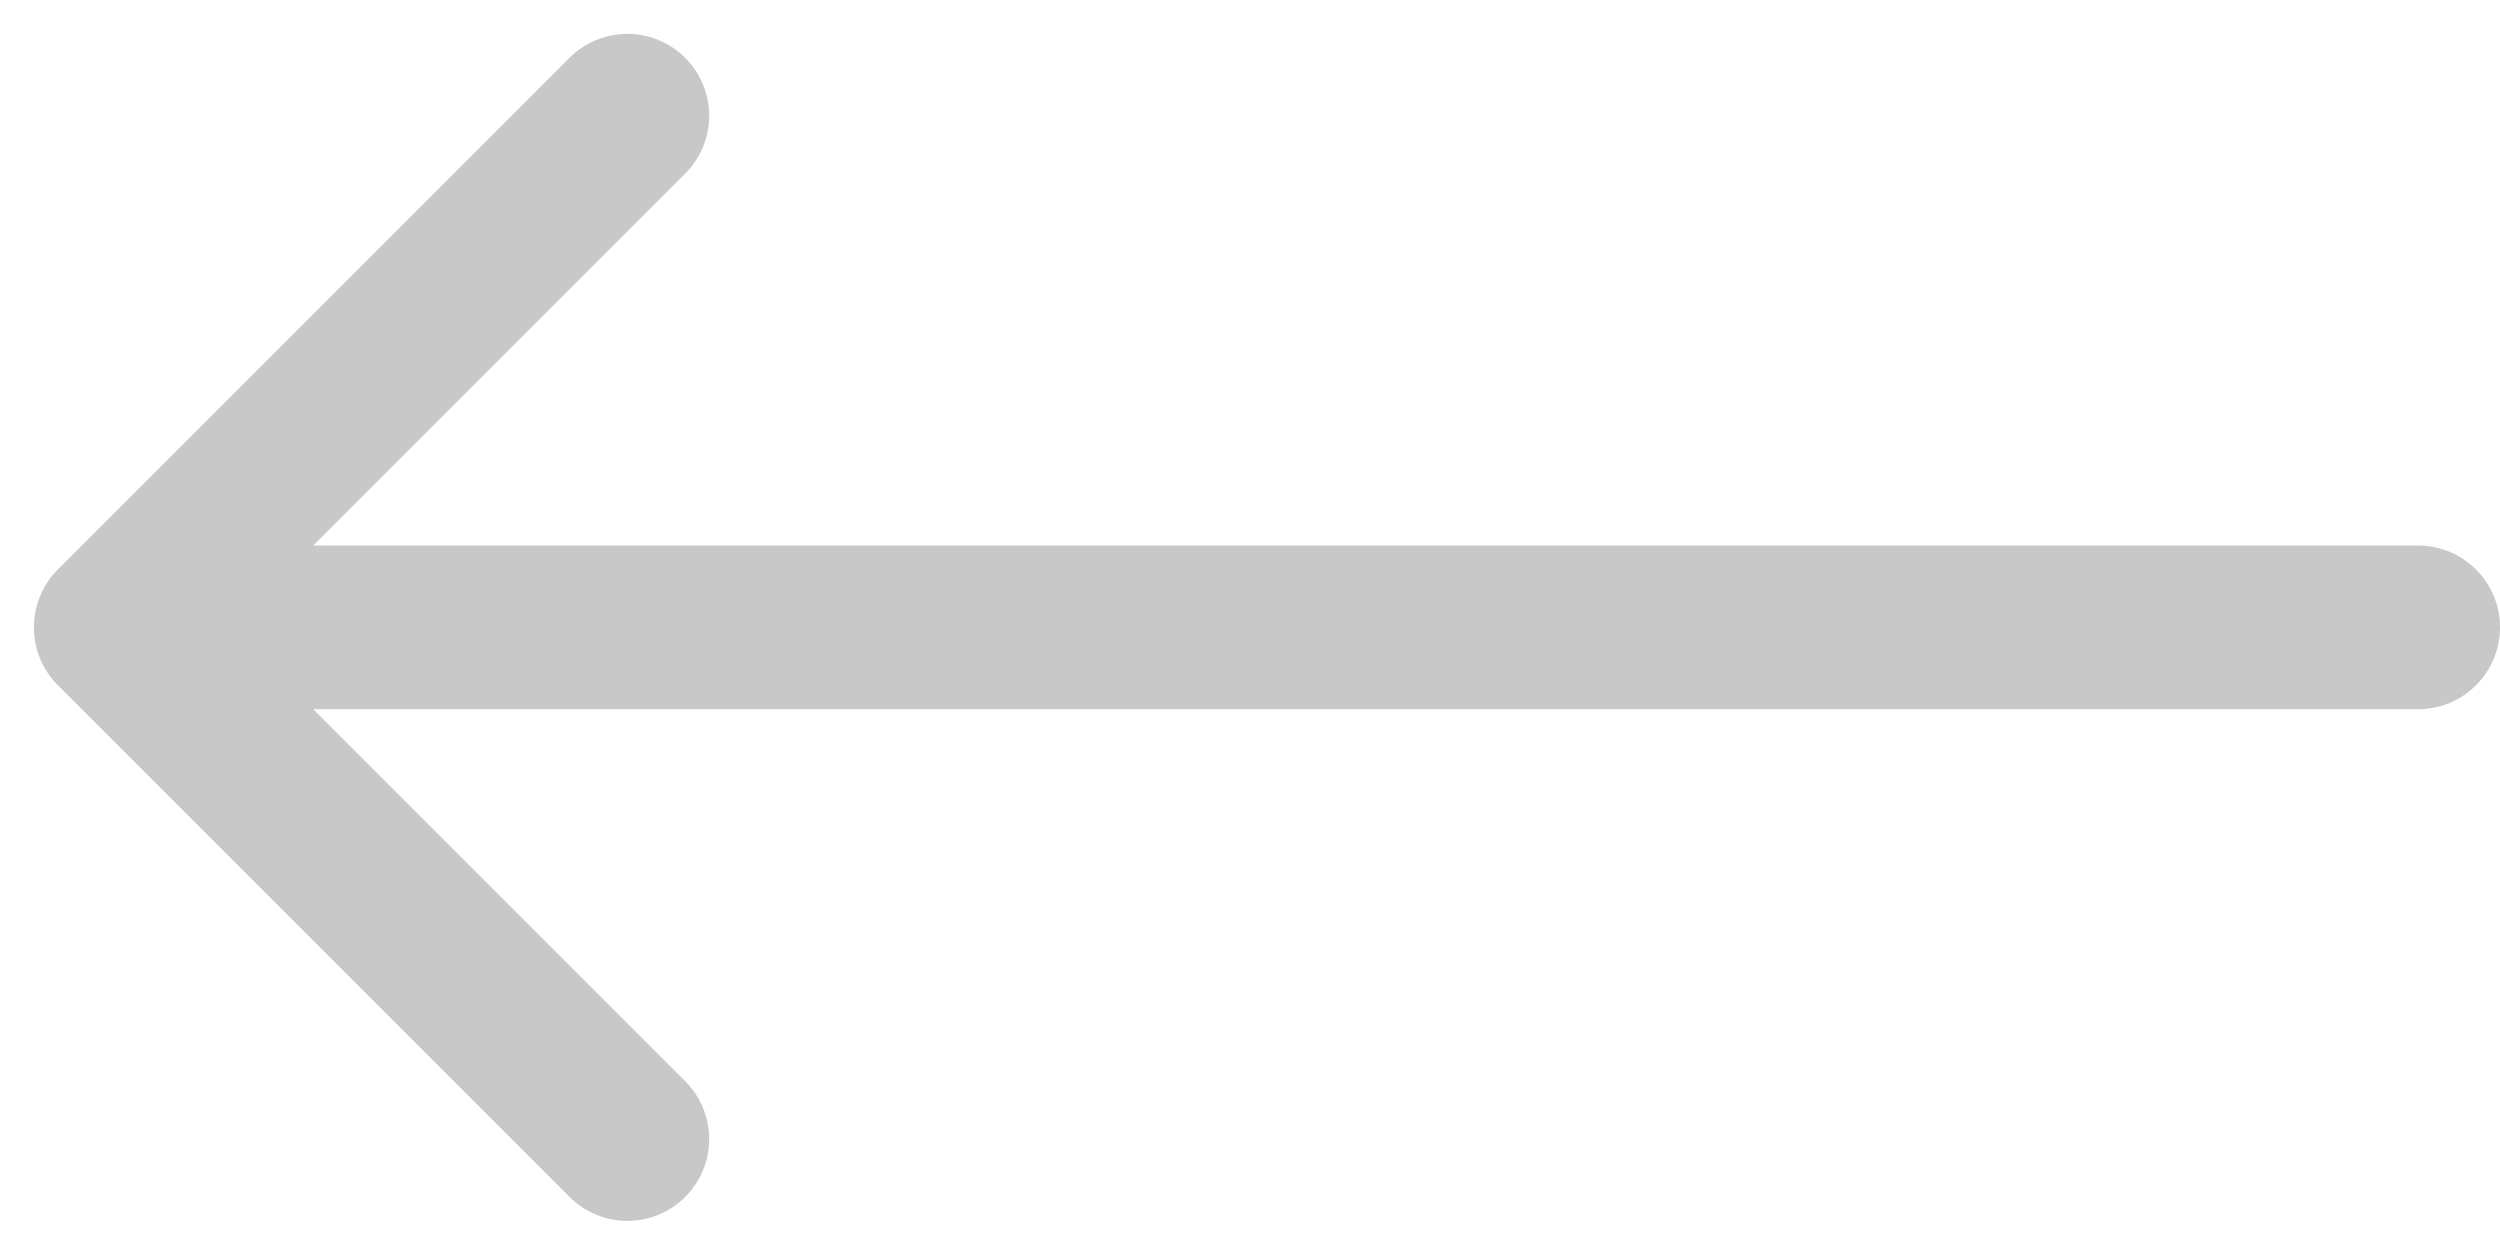 <svg xmlns="http://www.w3.org/2000/svg" width="15.278" height="7.668" viewBox="0 0 15.278 7.668">
  <path id="Path_13121" data-name="Path 13121" d="M6.127,8,3,11.127m0,0,3.127,3.127M3,11.127H17.071" transform="translate(-2.293 -7.293)" fill="none" stroke="#c8c8c8" stroke-linecap="round" stroke-linejoin="round" stroke-width="1"/>
</svg>
